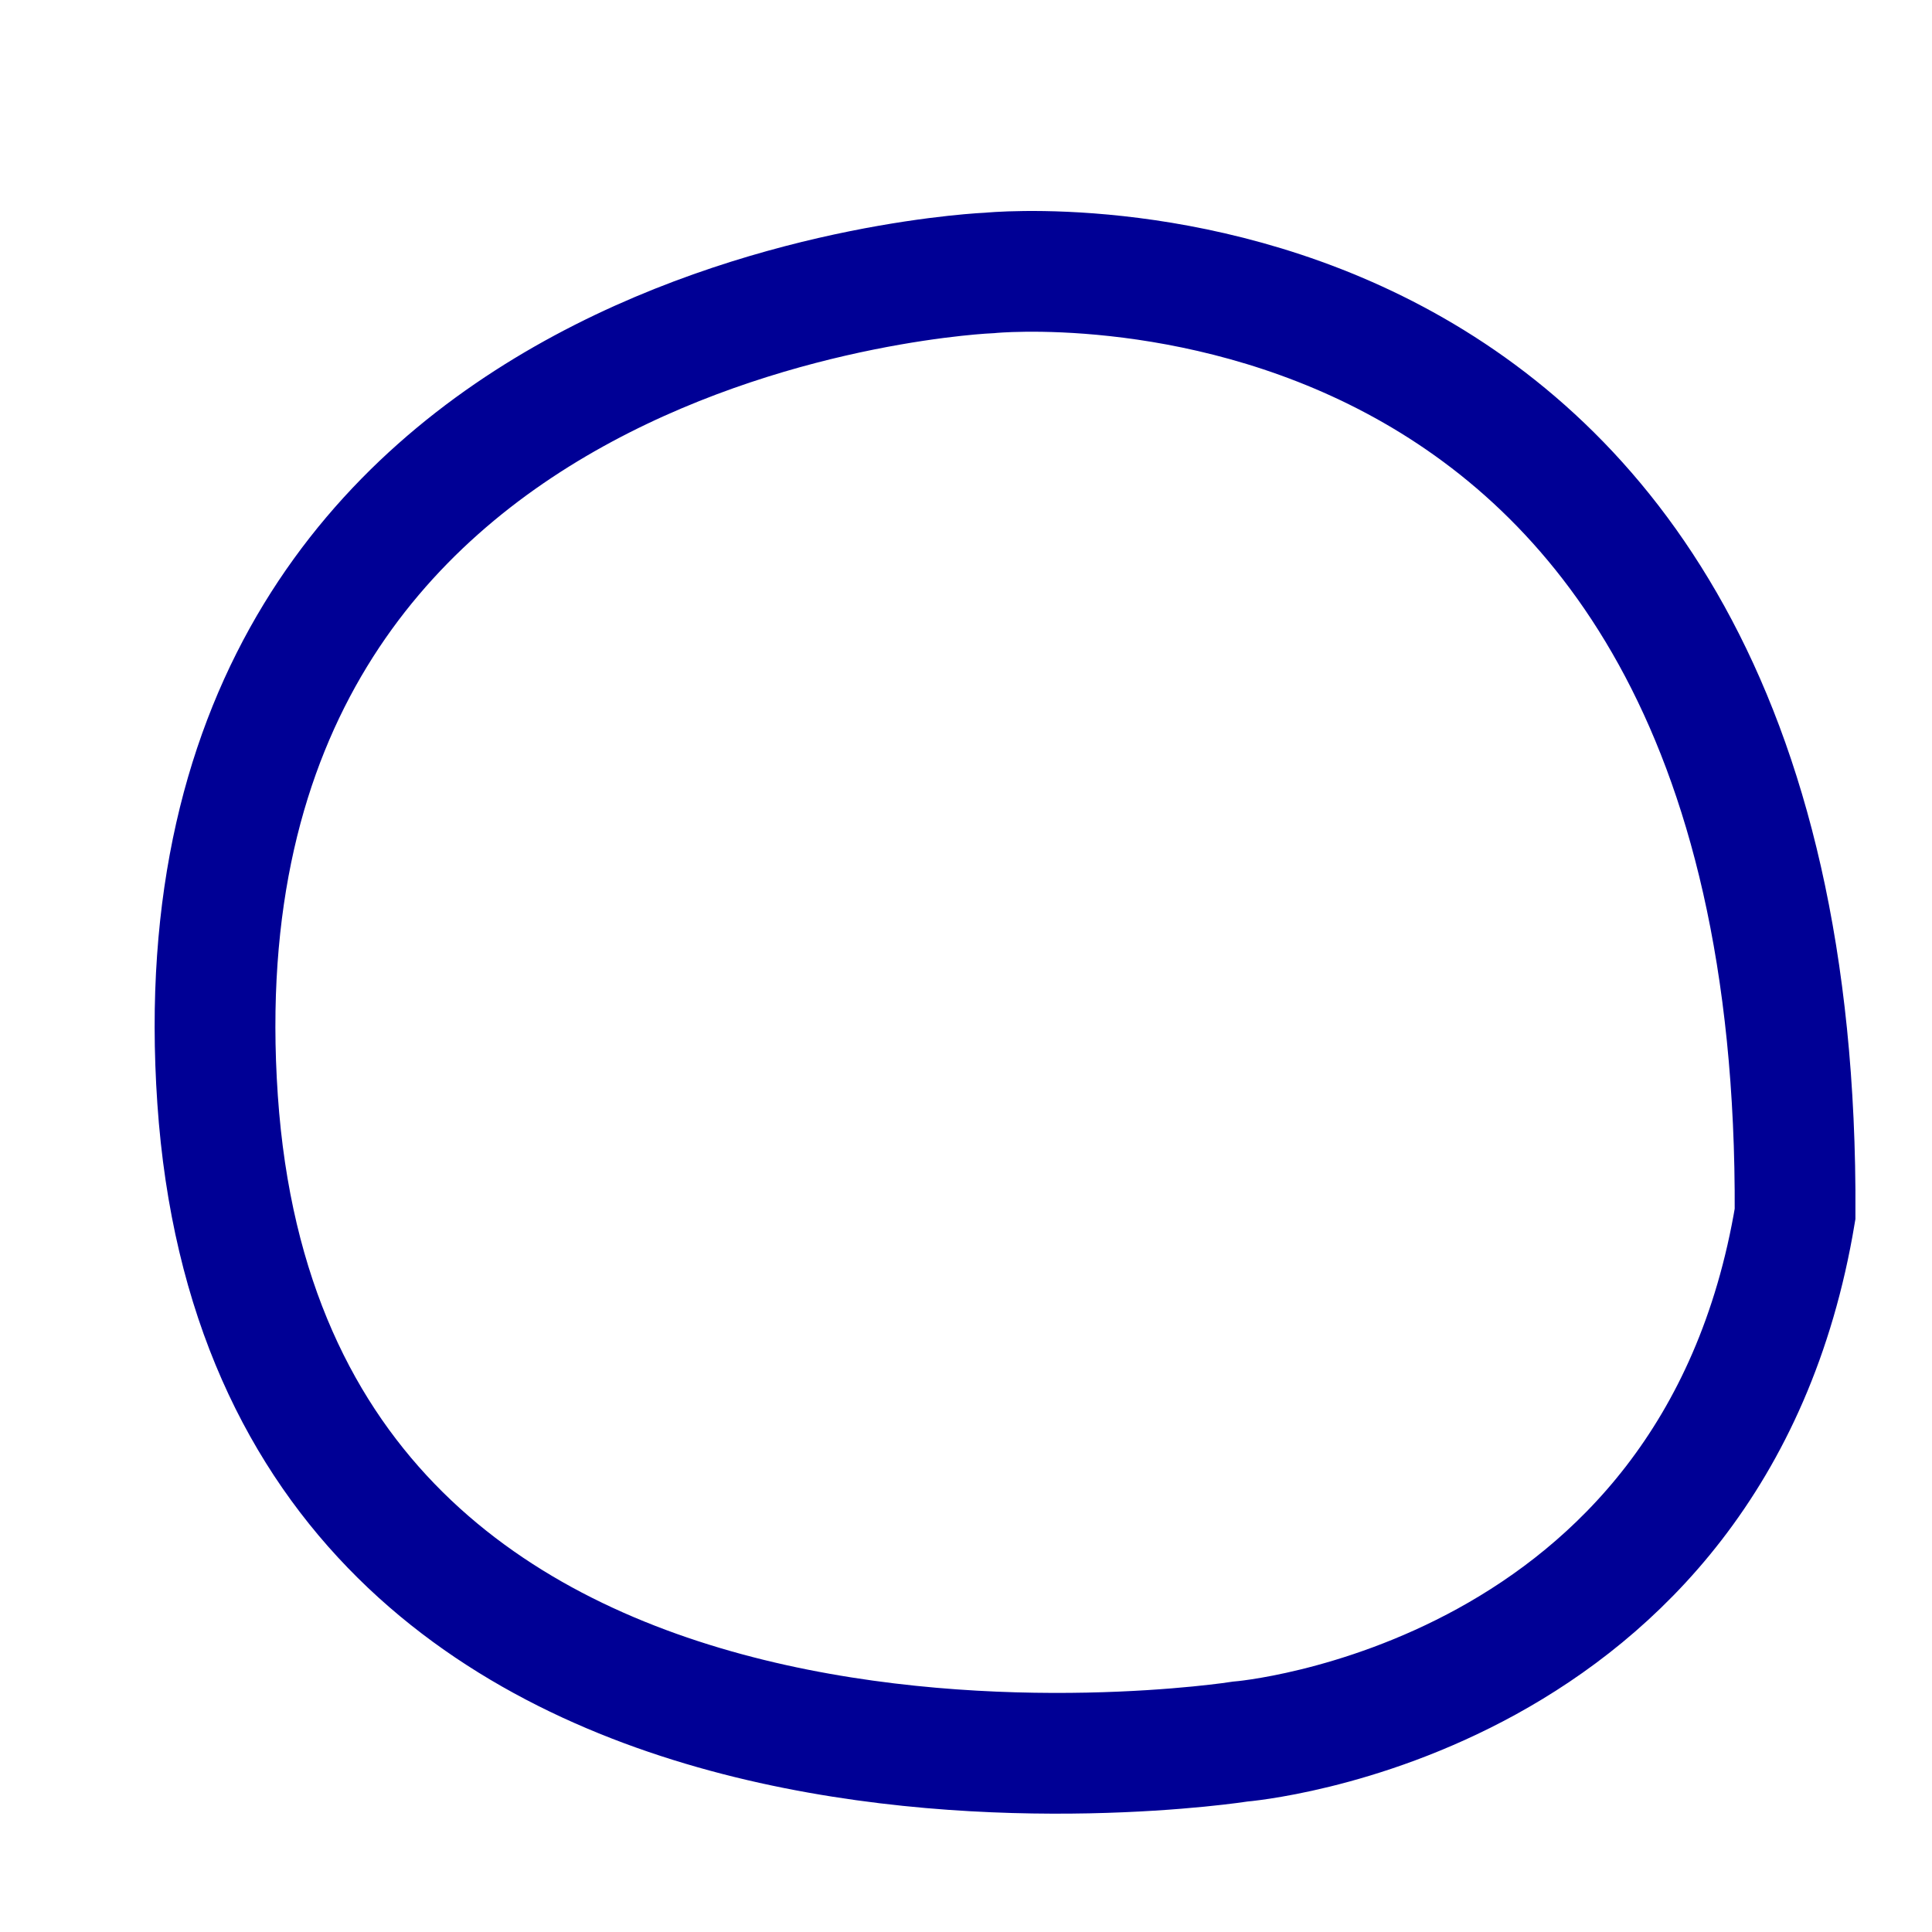 <?xml version="1.0" encoding="UTF-8" standalone="no"?>
<!-- Created with Inkscape (http://www.inkscape.org/) -->
<svg
   xmlns:dc="http://purl.org/dc/elements/1.1/"
   xmlns:cc="http://web.resource.org/cc/"
   xmlns:rdf="http://www.w3.org/1999/02/22-rdf-syntax-ns#"
   xmlns:svg="http://www.w3.org/2000/svg"
   xmlns="http://www.w3.org/2000/svg"
   xmlns:sodipodi="http://sodipodi.sourceforge.net/DTD/sodipodi-0.dtd"
   xmlns:inkscape="http://www.inkscape.org/namespaces/inkscape"
   width="16px"
   height="16px"
   id="svg6194"
   sodipodi:version="0.32"
   inkscape:version="0.45"
   sodipodi:docbase="/home/aron"
   sodipodi:docname="o2.svg"
   inkscape:output_extension="org.inkscape.output.svg.inkscape"
   sodipodi:modified="true">
  <defs
     id="defs6196" />
  <sodipodi:namedview
     id="base"
     pagecolor="#ffffff"
     bordercolor="#666666"
     borderopacity="1.0"
     inkscape:pageopacity="0.0"
     inkscape:pageshadow="2"
     inkscape:zoom="22.197802"
     inkscape:cx="8"
     inkscape:cy="8"
     inkscape:current-layer="layer1"
     showgrid="false"
     inkscape:grid-bbox="true"
     inkscape:document-units="px"
     inkscape:window-width="770"
     inkscape:window-height="584"
     inkscape:window-x="263"
     inkscape:window-y="176" />
  <g
     id="layer1"
     inkscape:label="Layer 1"
     inkscape:groupmode="layer">
    <path
       style="fill:none;fill-rule:evenodd;stroke:#000095;stroke-width:1px;stroke-linecap:butt;stroke-linejoin:miter;stroke-opacity:1"
       d="M 14.866,10.053 C 14.911,1.584 8.199,2.26 8.199,2.26 C 8.199,2.26 1.351,2.53 1.802,9.107 C 2.252,15.685 10.271,14.423 10.271,14.423 C 10.271,14.423 14.191,14.108 14.866,10.053 z "
       id="path8164" />
  </g>
</svg>
